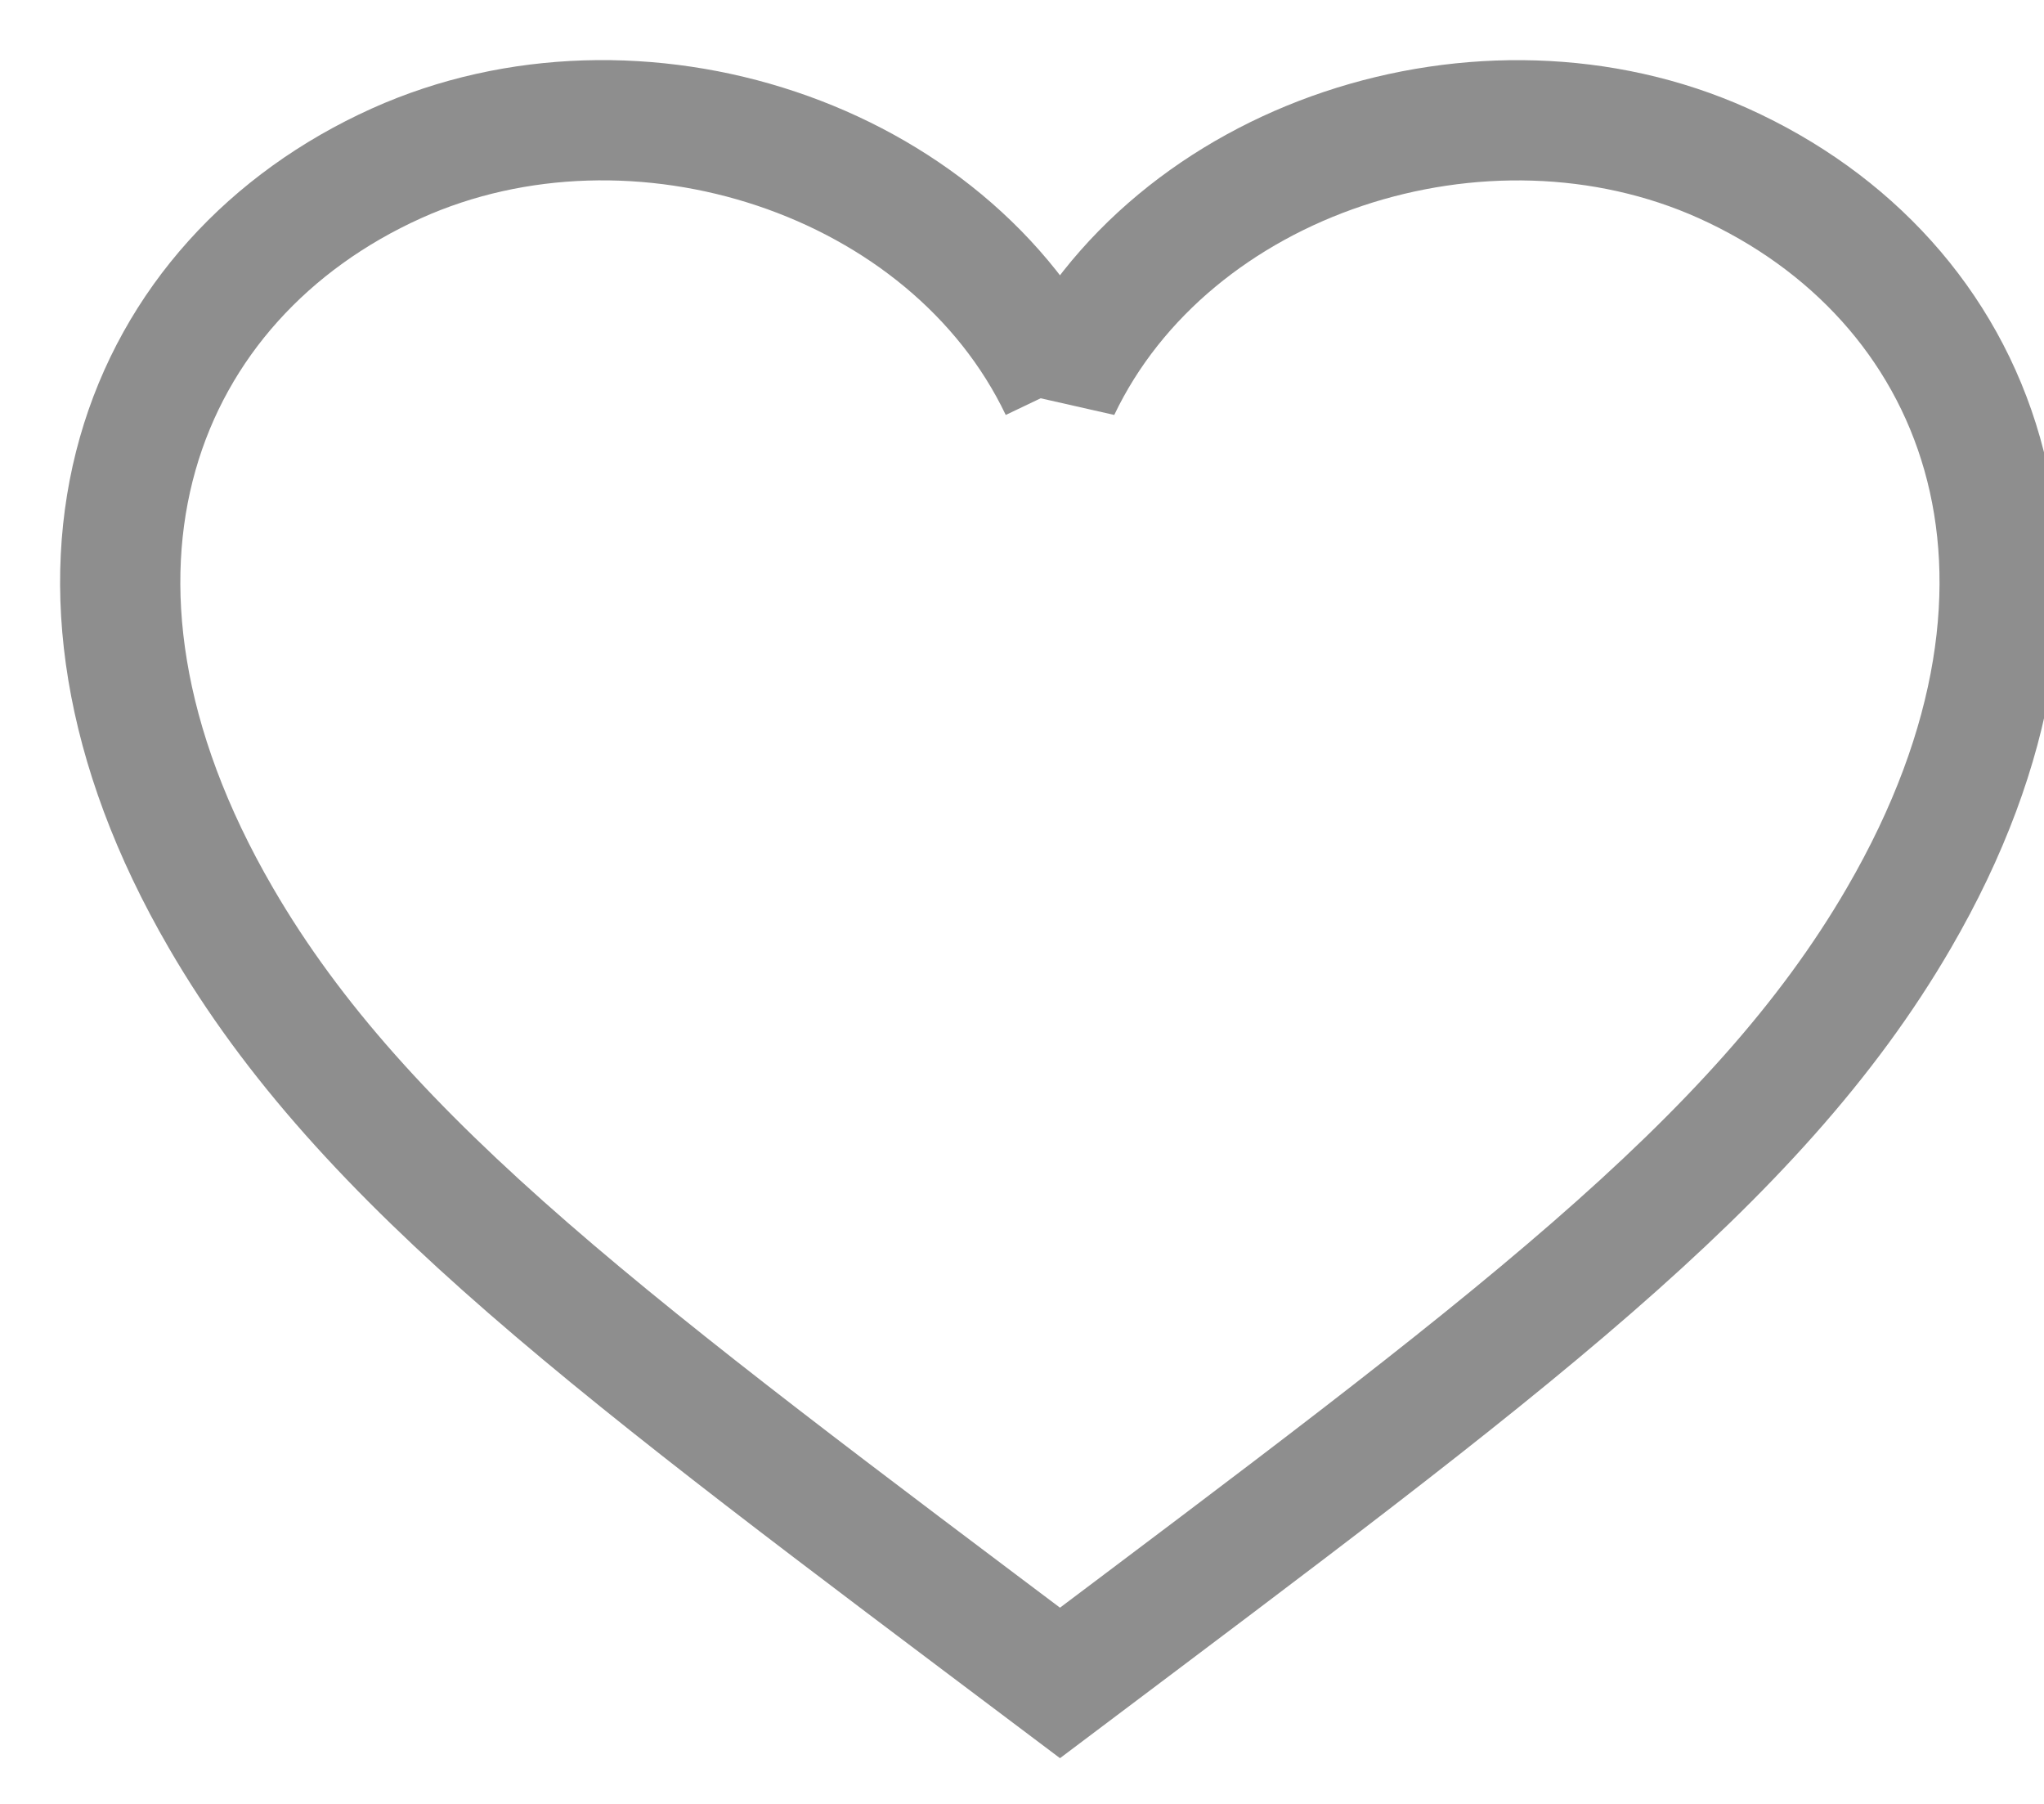 <svg width="17" height="15" xmlns="http://www.w3.org/2000/svg"><path d="M8.816 3.235C7.894 1.305 5.29.462 3.298 1.358c-2.12.956-3.135 3.397-1.46 6.276 1.19 2.049 3.299 3.592 6.978 6.36 3.678-2.768 5.788-4.313 6.977-6.36 1.675-2.88.66-5.32-1.46-6.276-1.991-.895-4.596-.053-5.517 1.877z" stroke="#8E8E8E" fill="none" fill-rule="evenodd"/></svg>
